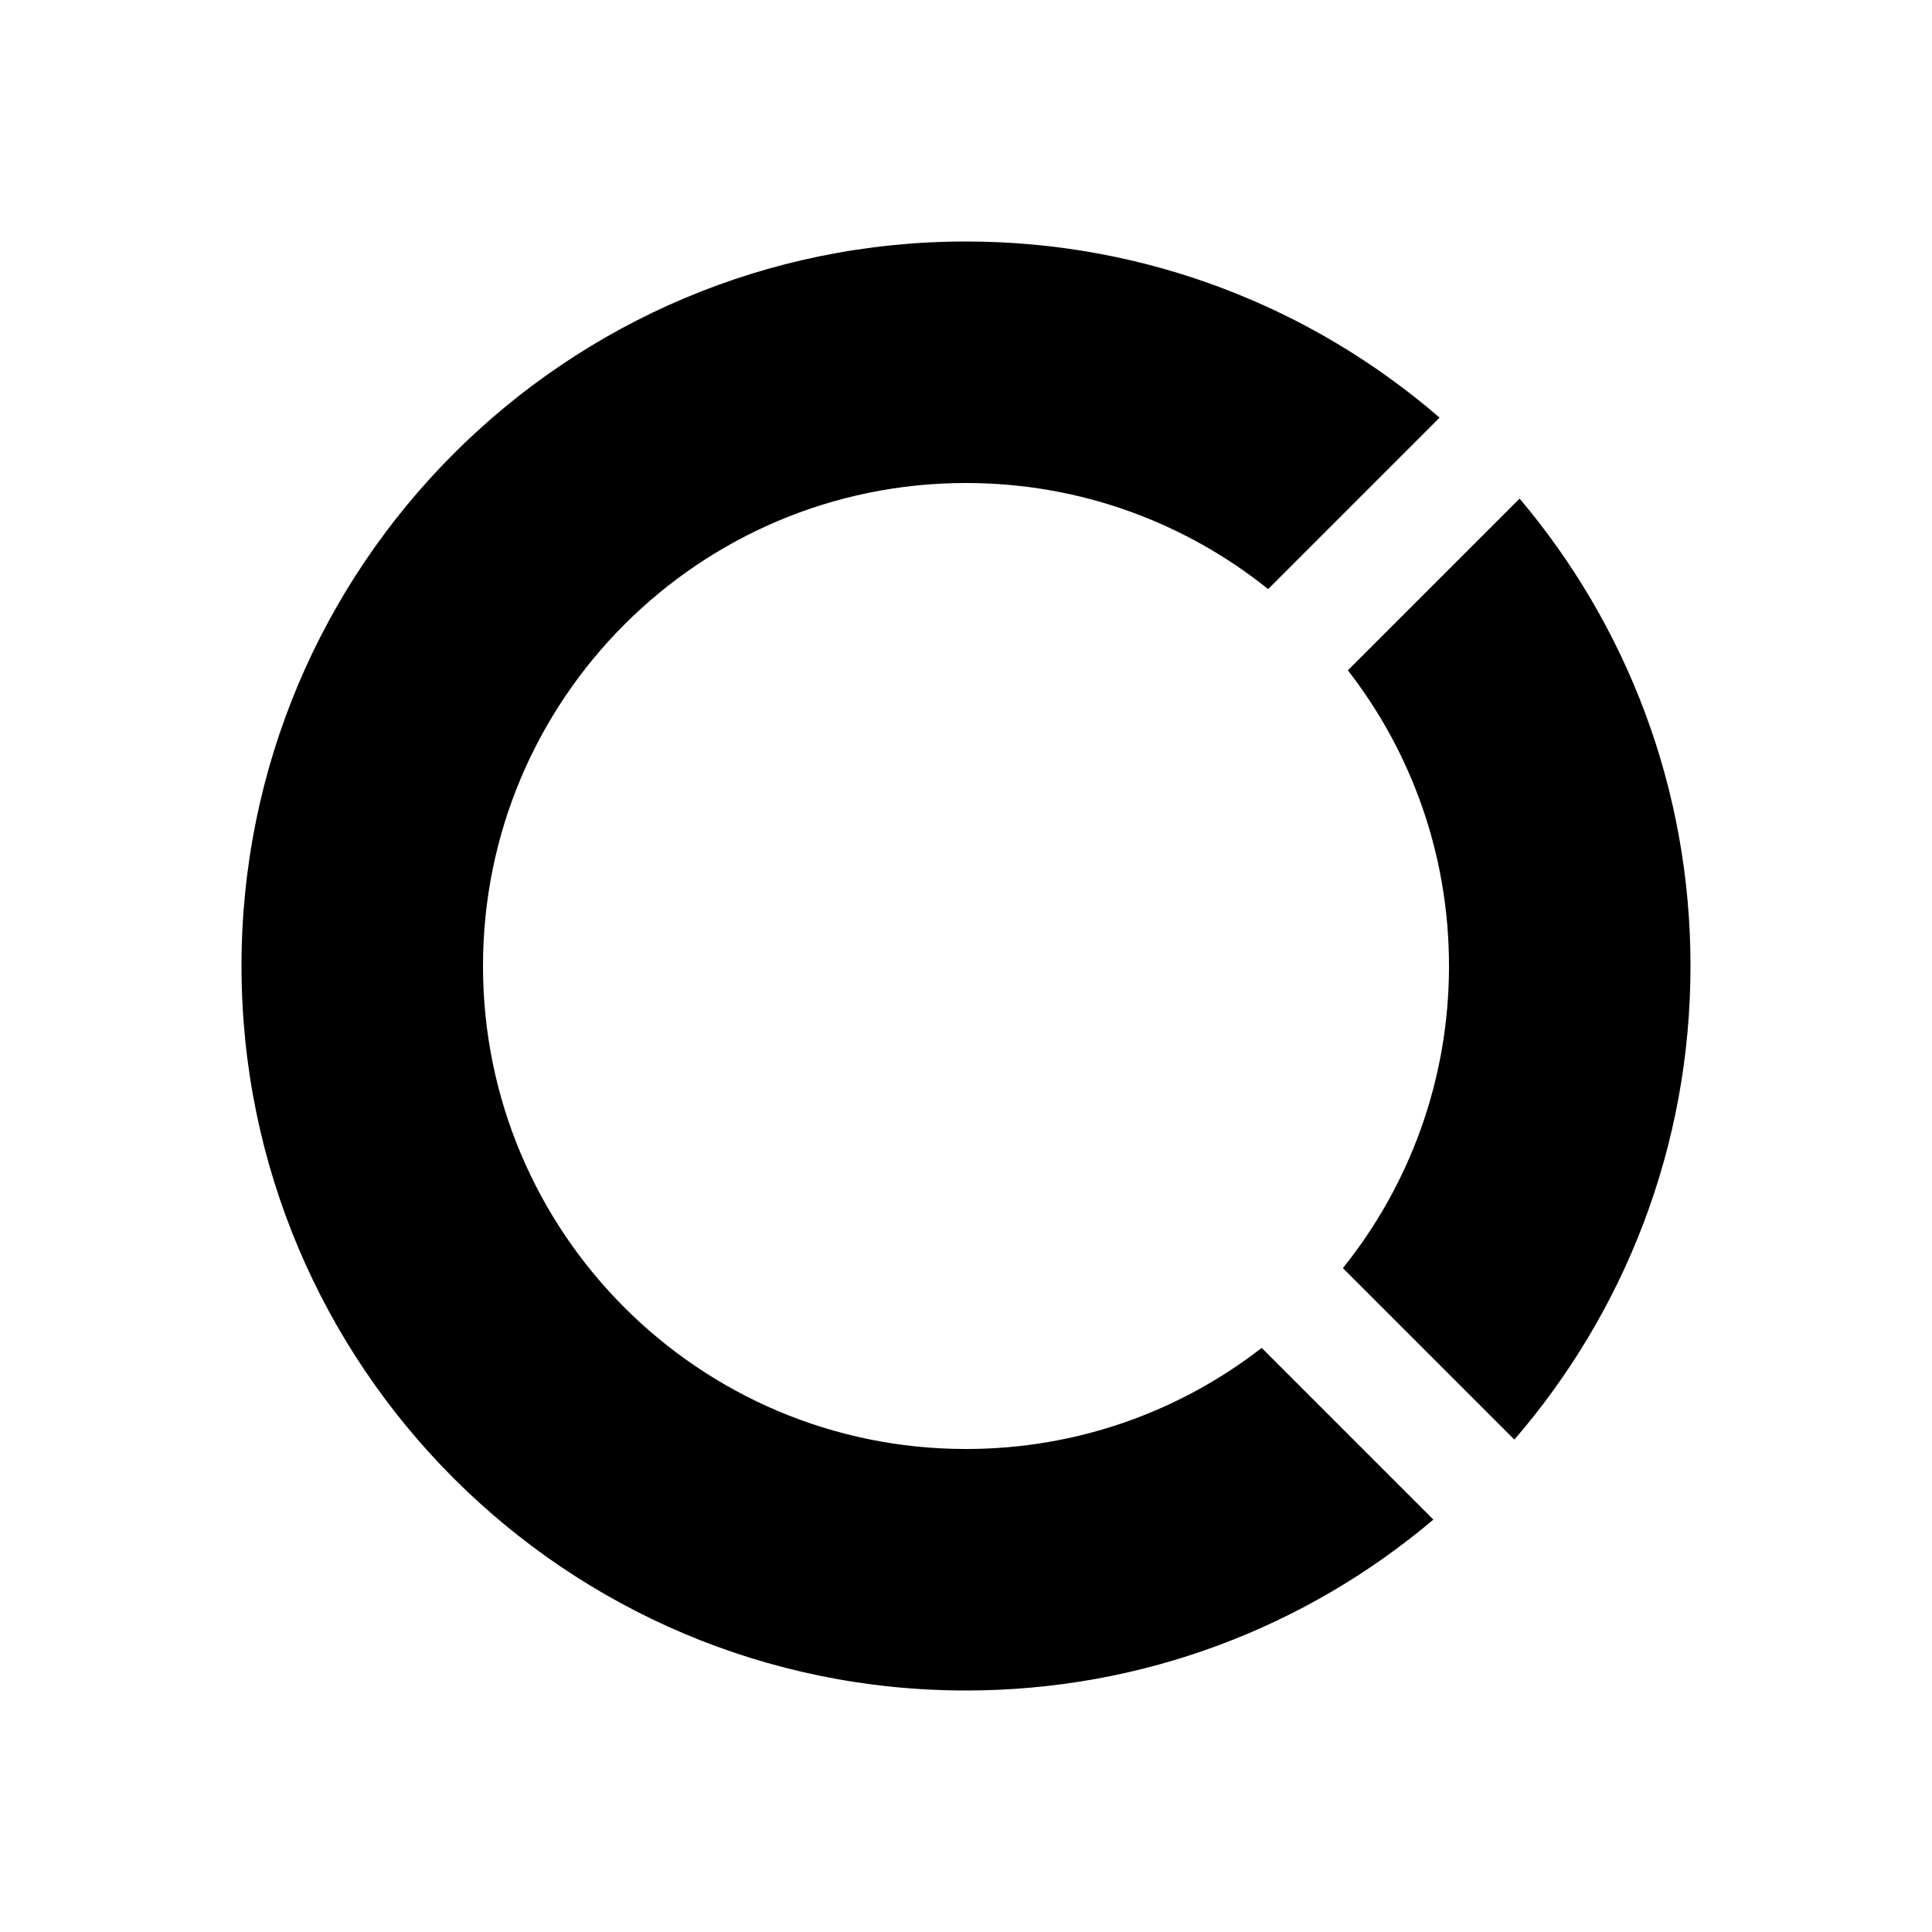 <svg xmlns="http://www.w3.org/2000/svg" viewBox="0 0 24 24" fill="none">
<path d="M16.682 15.753L18.812 17.883C20.175 16.305 21 14.249 21 12C21 9.787 20.202 7.761 18.877 6.194L16.744 8.327C17.532 9.342 18 10.616 18 12C18 13.42 17.507 14.725 16.682 15.753Z" fill="currentColor" fillOpacity="0.5"/>
<path d="M15.673 16.744C14.658 17.532 13.384 18 12 18C8.686 18 6 15.314 6 12C6 8.686 8.686 6 12 6C13.42 6 14.725 6.493 15.753 7.318L17.883 5.188C16.305 3.825 14.249 3 12 3C7.029 3 3 7.029 3 12C3 16.971 7.029 21 12 21C14.213 21 16.239 20.202 17.806 18.877L15.673 16.744Z" fill="currentColor"/>
</svg>
